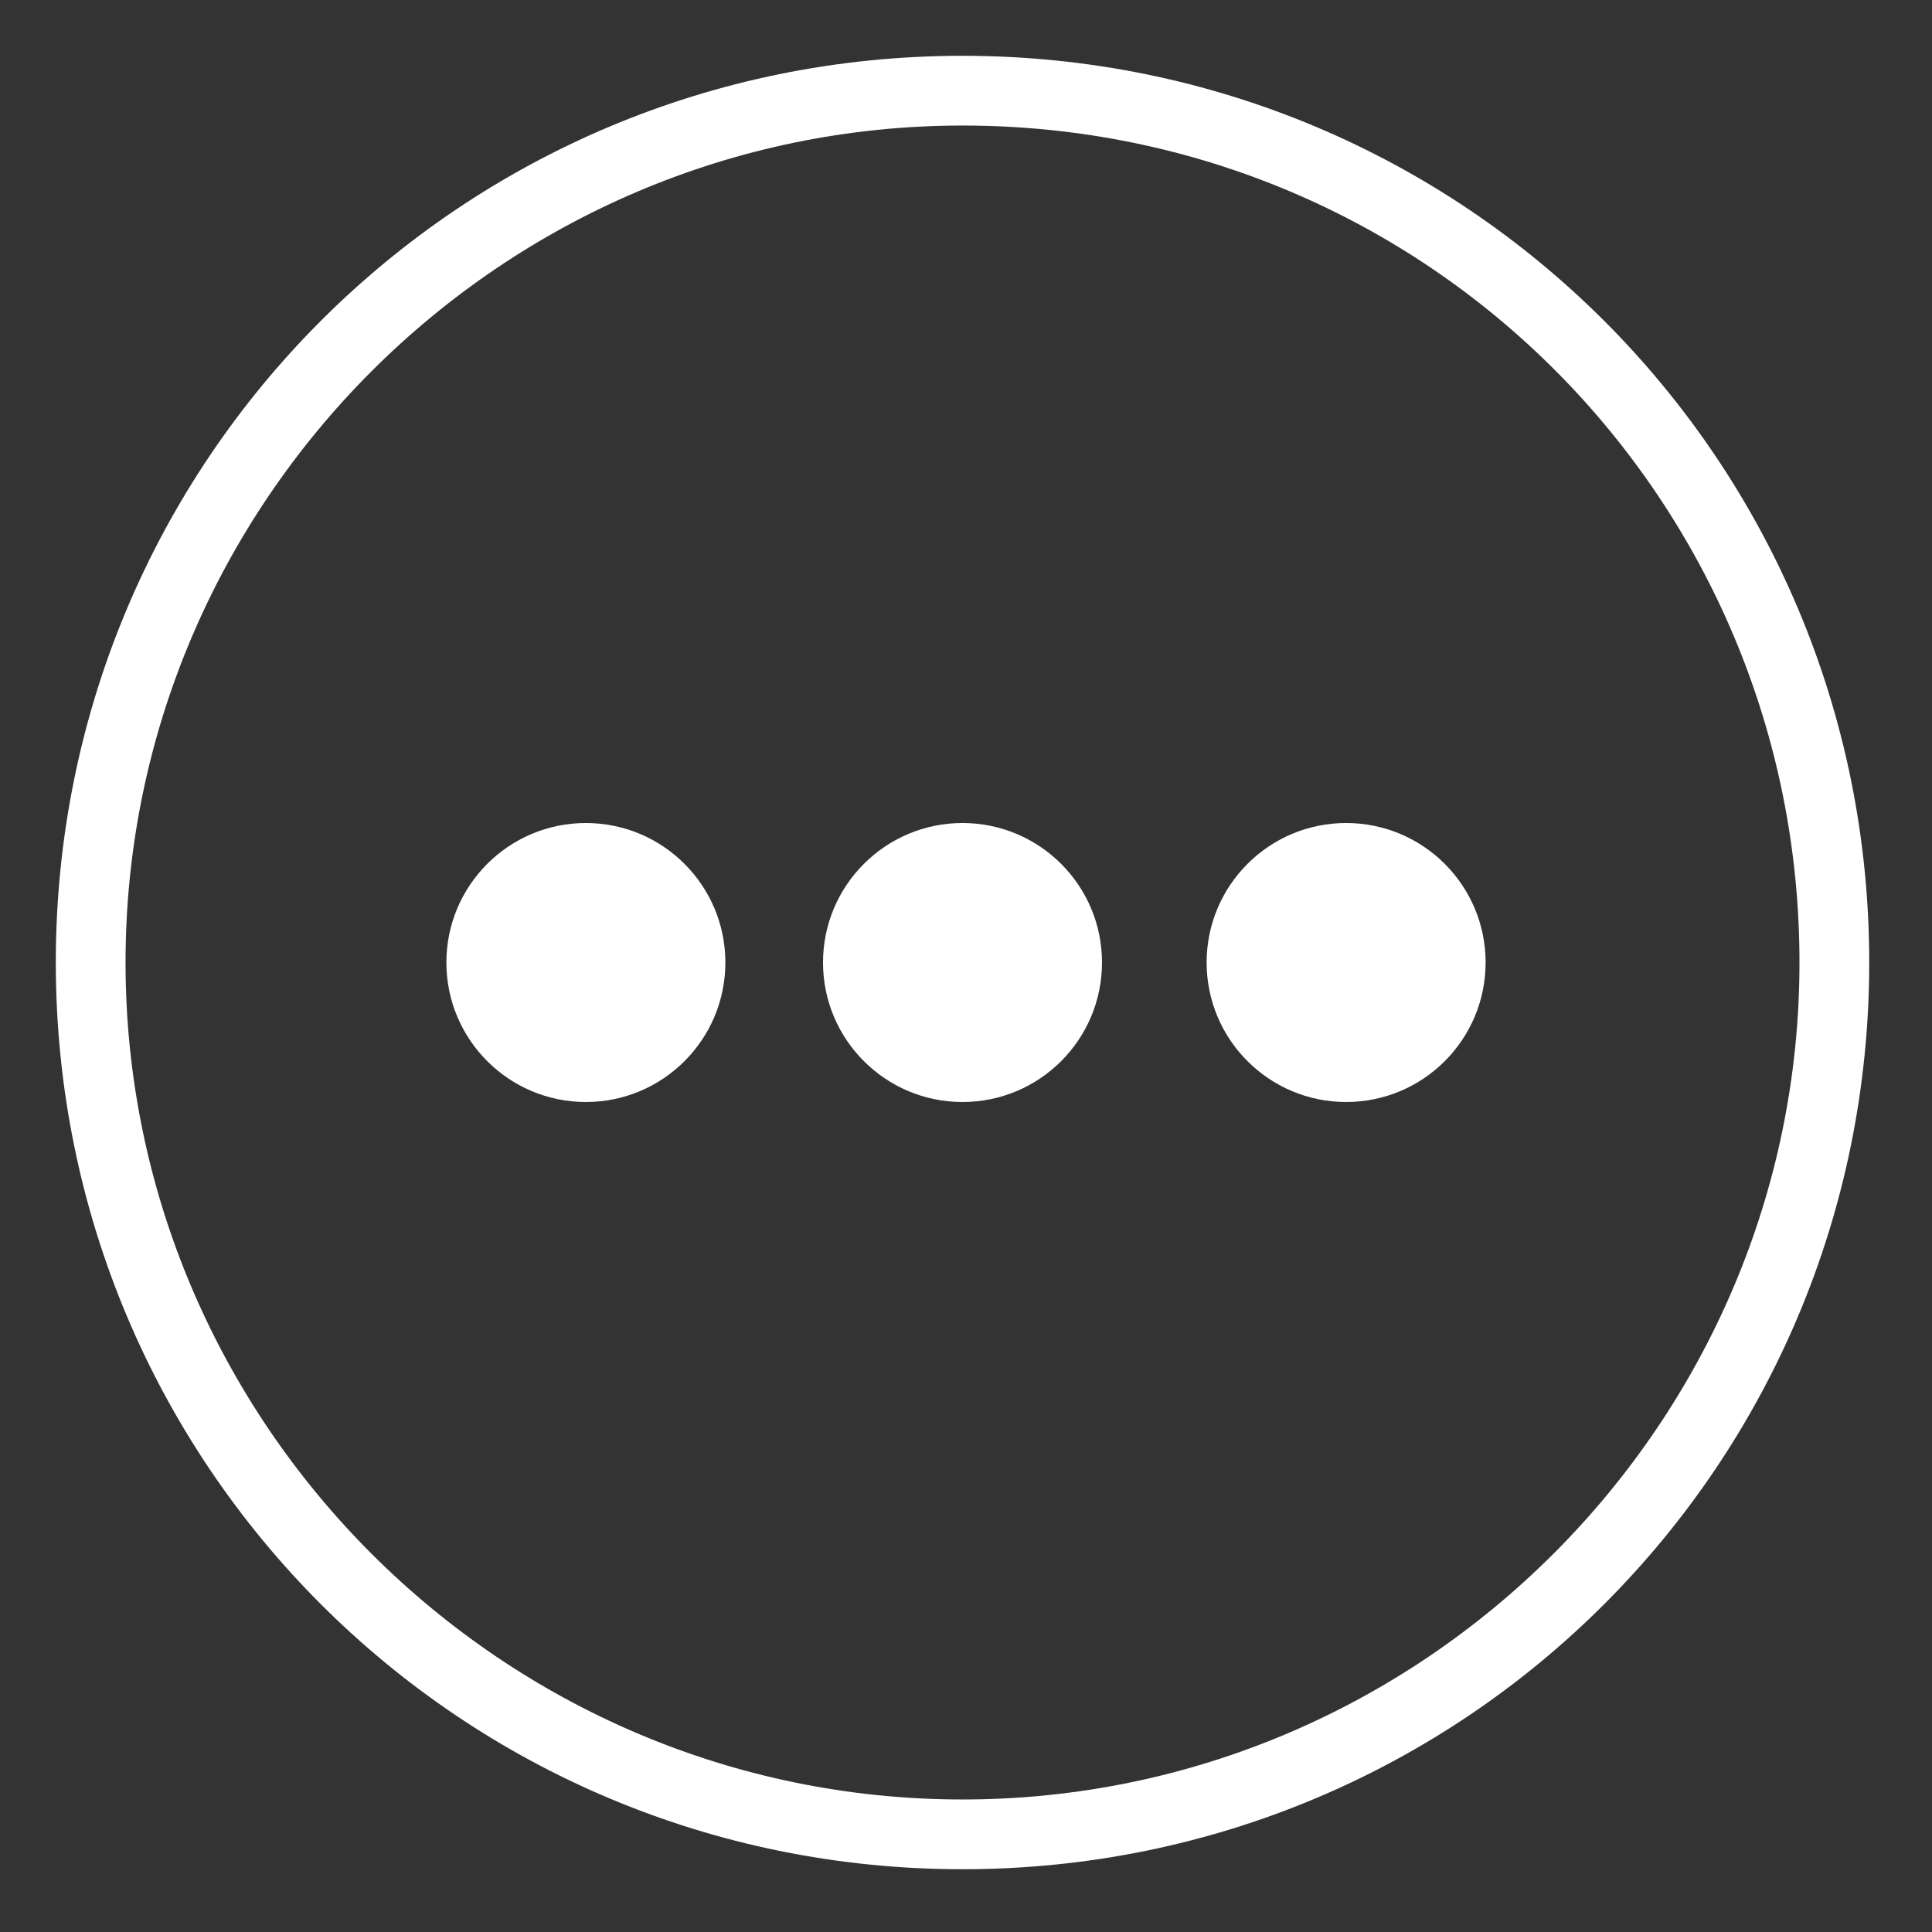 <svg version="1.1" id="Layer_1" xmlns="http://www.w3.org/2000/svg" xmlns:xlink="http://www.w3.org/1999/xlink" x="0px" y="0px"
     viewBox="0 0 27.7 27.7" width='27' height='27' style="enable-background:new 0 0 27.7 27.7;" xml:space="preserve">
<rect x="0" y="0" width="27.7" height="27.7" fill="#333333" stroke="none"/>
<style type="text/css">
    .st0{fill:#FFFFFF;}
</style>

<circle class="st0" cx="19.3" cy="13.8" r="2"/>
<circle class="st0" cx="8.4" cy="13.8" r="2"/>
<path class="st0" d="M13.8,26.8c-7.2,0-13-5.8-13-13s5.8-13,13-13s13,5.8,13,13S21,26.8,13.8,26.8z M13.8,1.8c-6.6,0-12,5.4-12,12
    s5.4,12,12,12s12-5.4,12-12S20.5,1.8,13.8,1.8z"/>
<circle class="st0" cx="13.8" cy="13.8" r="2"/>
</svg>
